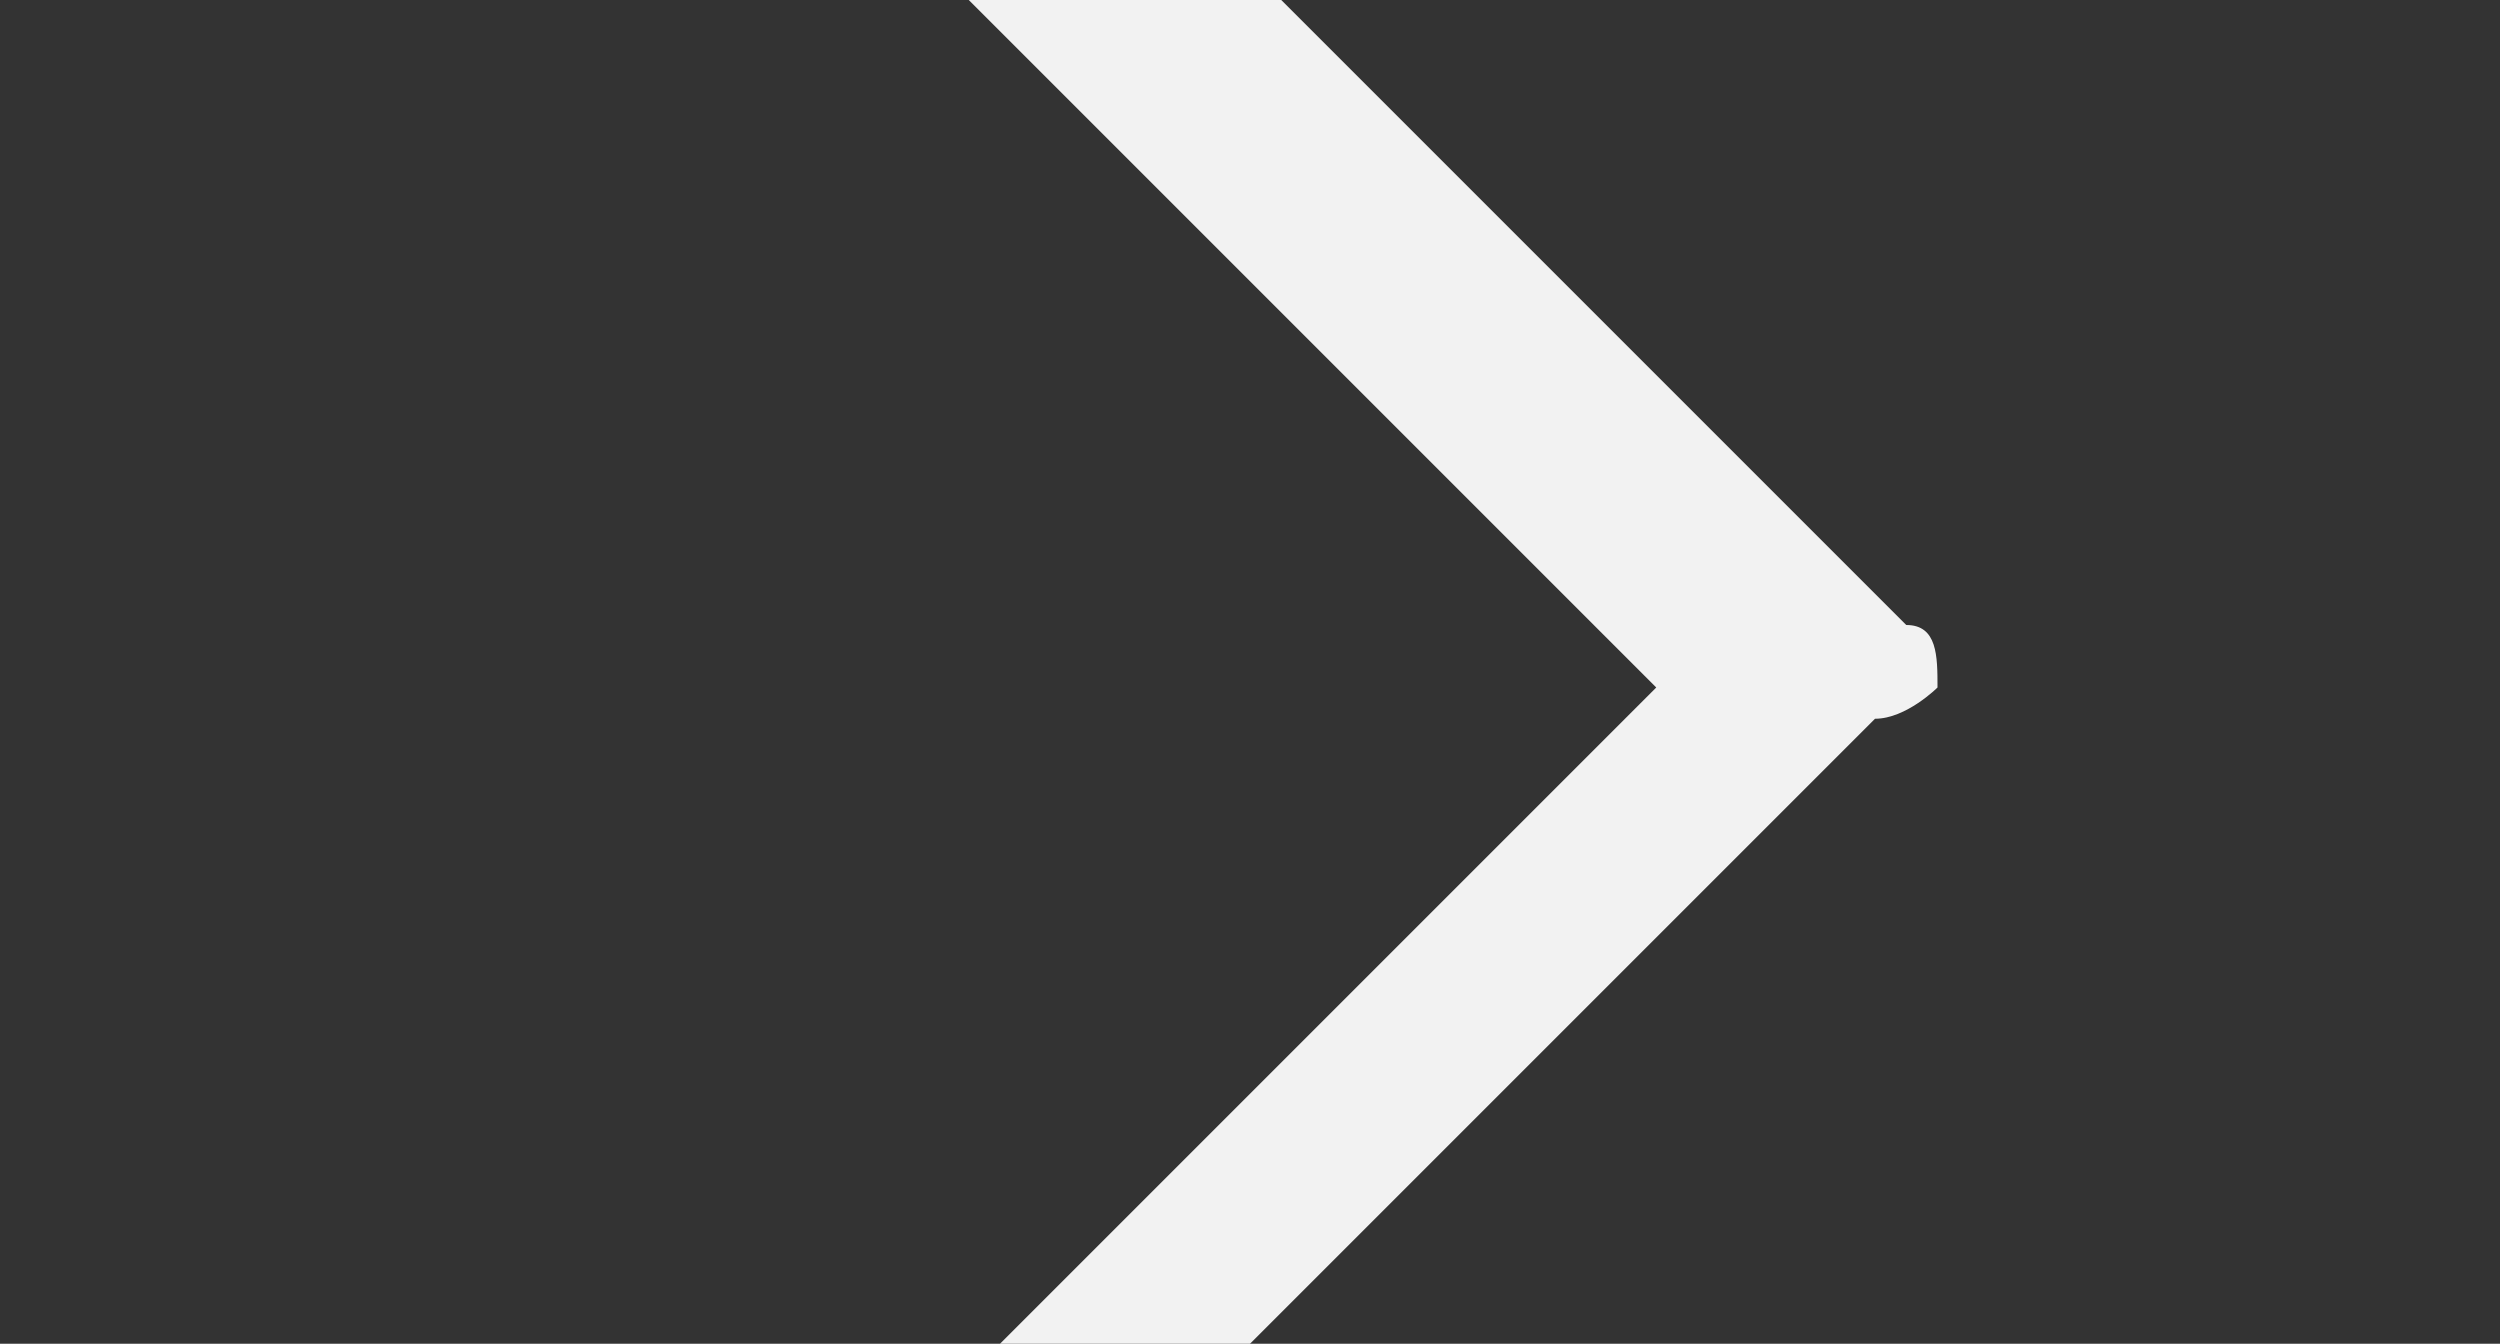 <?xml version="1.0" encoding="utf-8"?>
<!-- Generator: Adobe Illustrator 23.0.3, SVG Export Plug-In . SVG Version: 6.00 Build 0)  -->
<svg version="1.1" id="Слой_1" xmlns="http://www.w3.org/2000/svg" xmlns:xlink="http://www.w3.org/1999/xlink" x="0px" y="0px"
	 viewBox="0 0 8 4.3" style="enable-background:new 0 0 8 4.3;" xml:space="preserve">
<rect x="0" y="0" width="8" height="4.3" fill="#333333" stroke="none"/>
<style type="text/css">
	.st0{fill:#F2F2F2;}
</style>
<title>Ресурс 2</title>
<g>
	<g id="Слой_1-2">
		<path class="st0" d="M6.2,2.2c0-0.1,0-0.2-0.1-0.2L2.4-1.7c-0.1-0.1-0.3-0.1-0.5,0c-0.1,0.1-0.1,0.3,0,0.5c0,0,0,0,0,0l3.4,3.4
			L1.9,5.6c-0.1,0.1-0.1,0.3,0,0.4c0,0,0,0,0,0c0.1,0.1,0.3,0.1,0.4,0c0,0,0,0,0,0l3.7-3.7C6.1,2.3,6.2,2.2,6.2,2.2"/>
	</g>
</g>
</svg>
